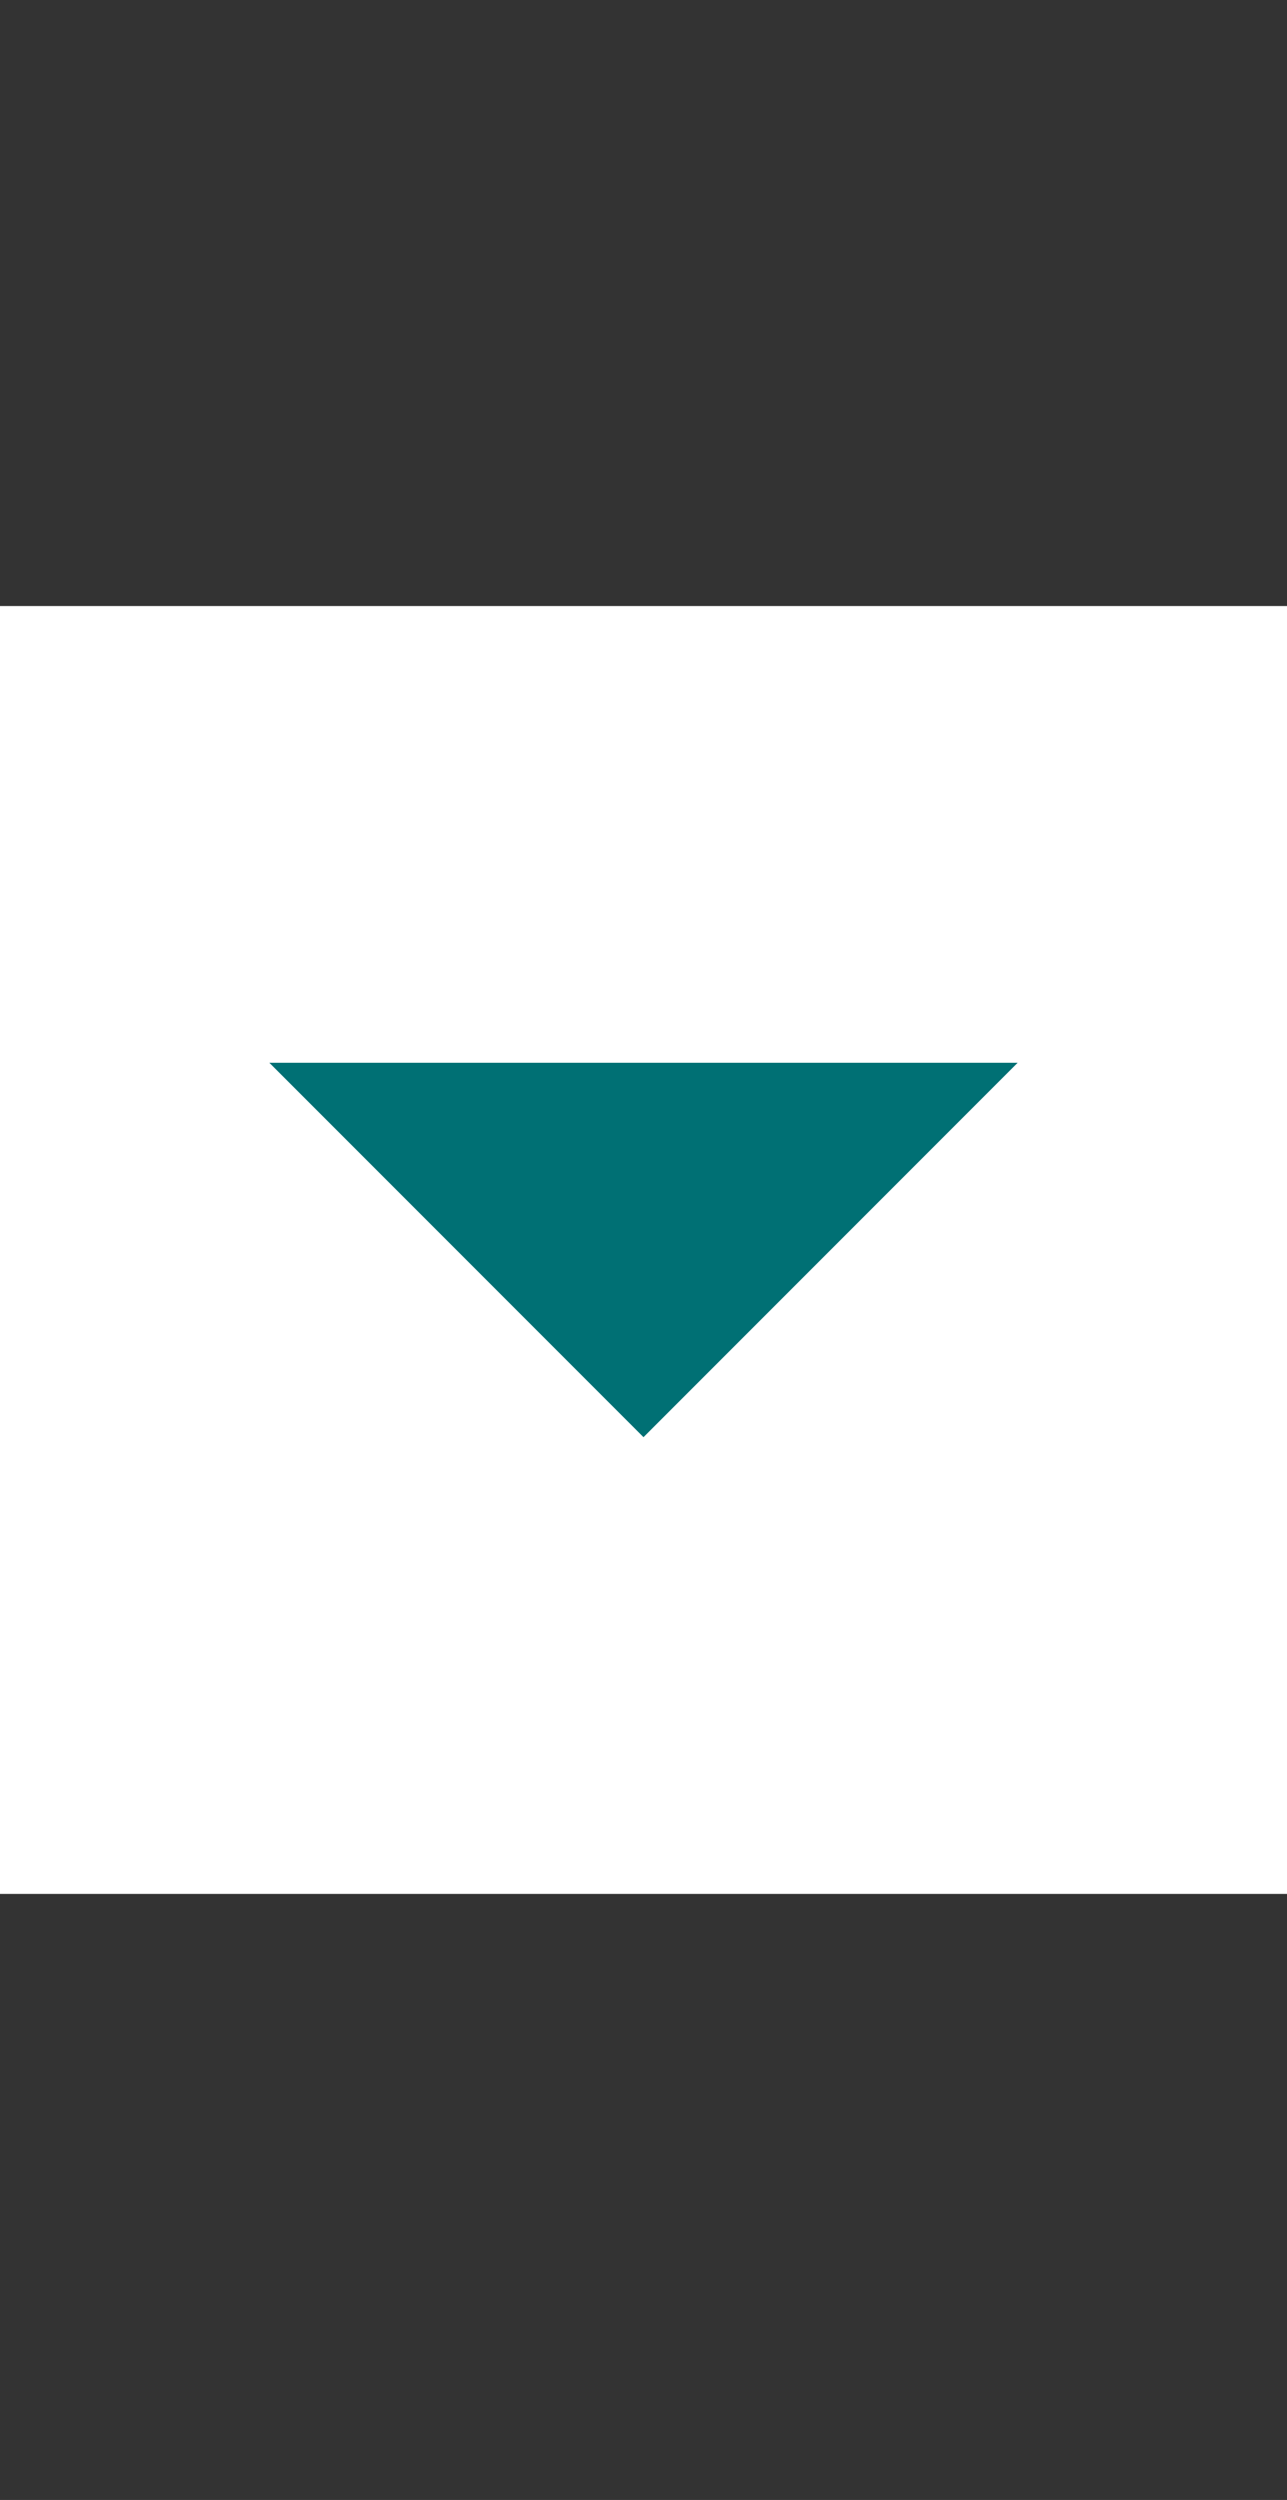 <svg xmlns="http://www.w3.org/2000/svg" xmlns:svg="http://www.w3.org/2000/svg" id="Layer_1" width="17" height="33" x="0" y="0" enable-background="new 0 0 17 33" version="1.1" viewBox="0 0 17 33" xml:space="preserve"><rect x="0" y="0" width="17" height="33" fill="#333333" stroke="none"/><rect id="rect3" width="17" height="17" x="0" y="8" fill="#fff"/><polygon id="polygon9" fill="#007074" points="3.558 14.029 13.442 14.029 8.5 18.971"/></svg>